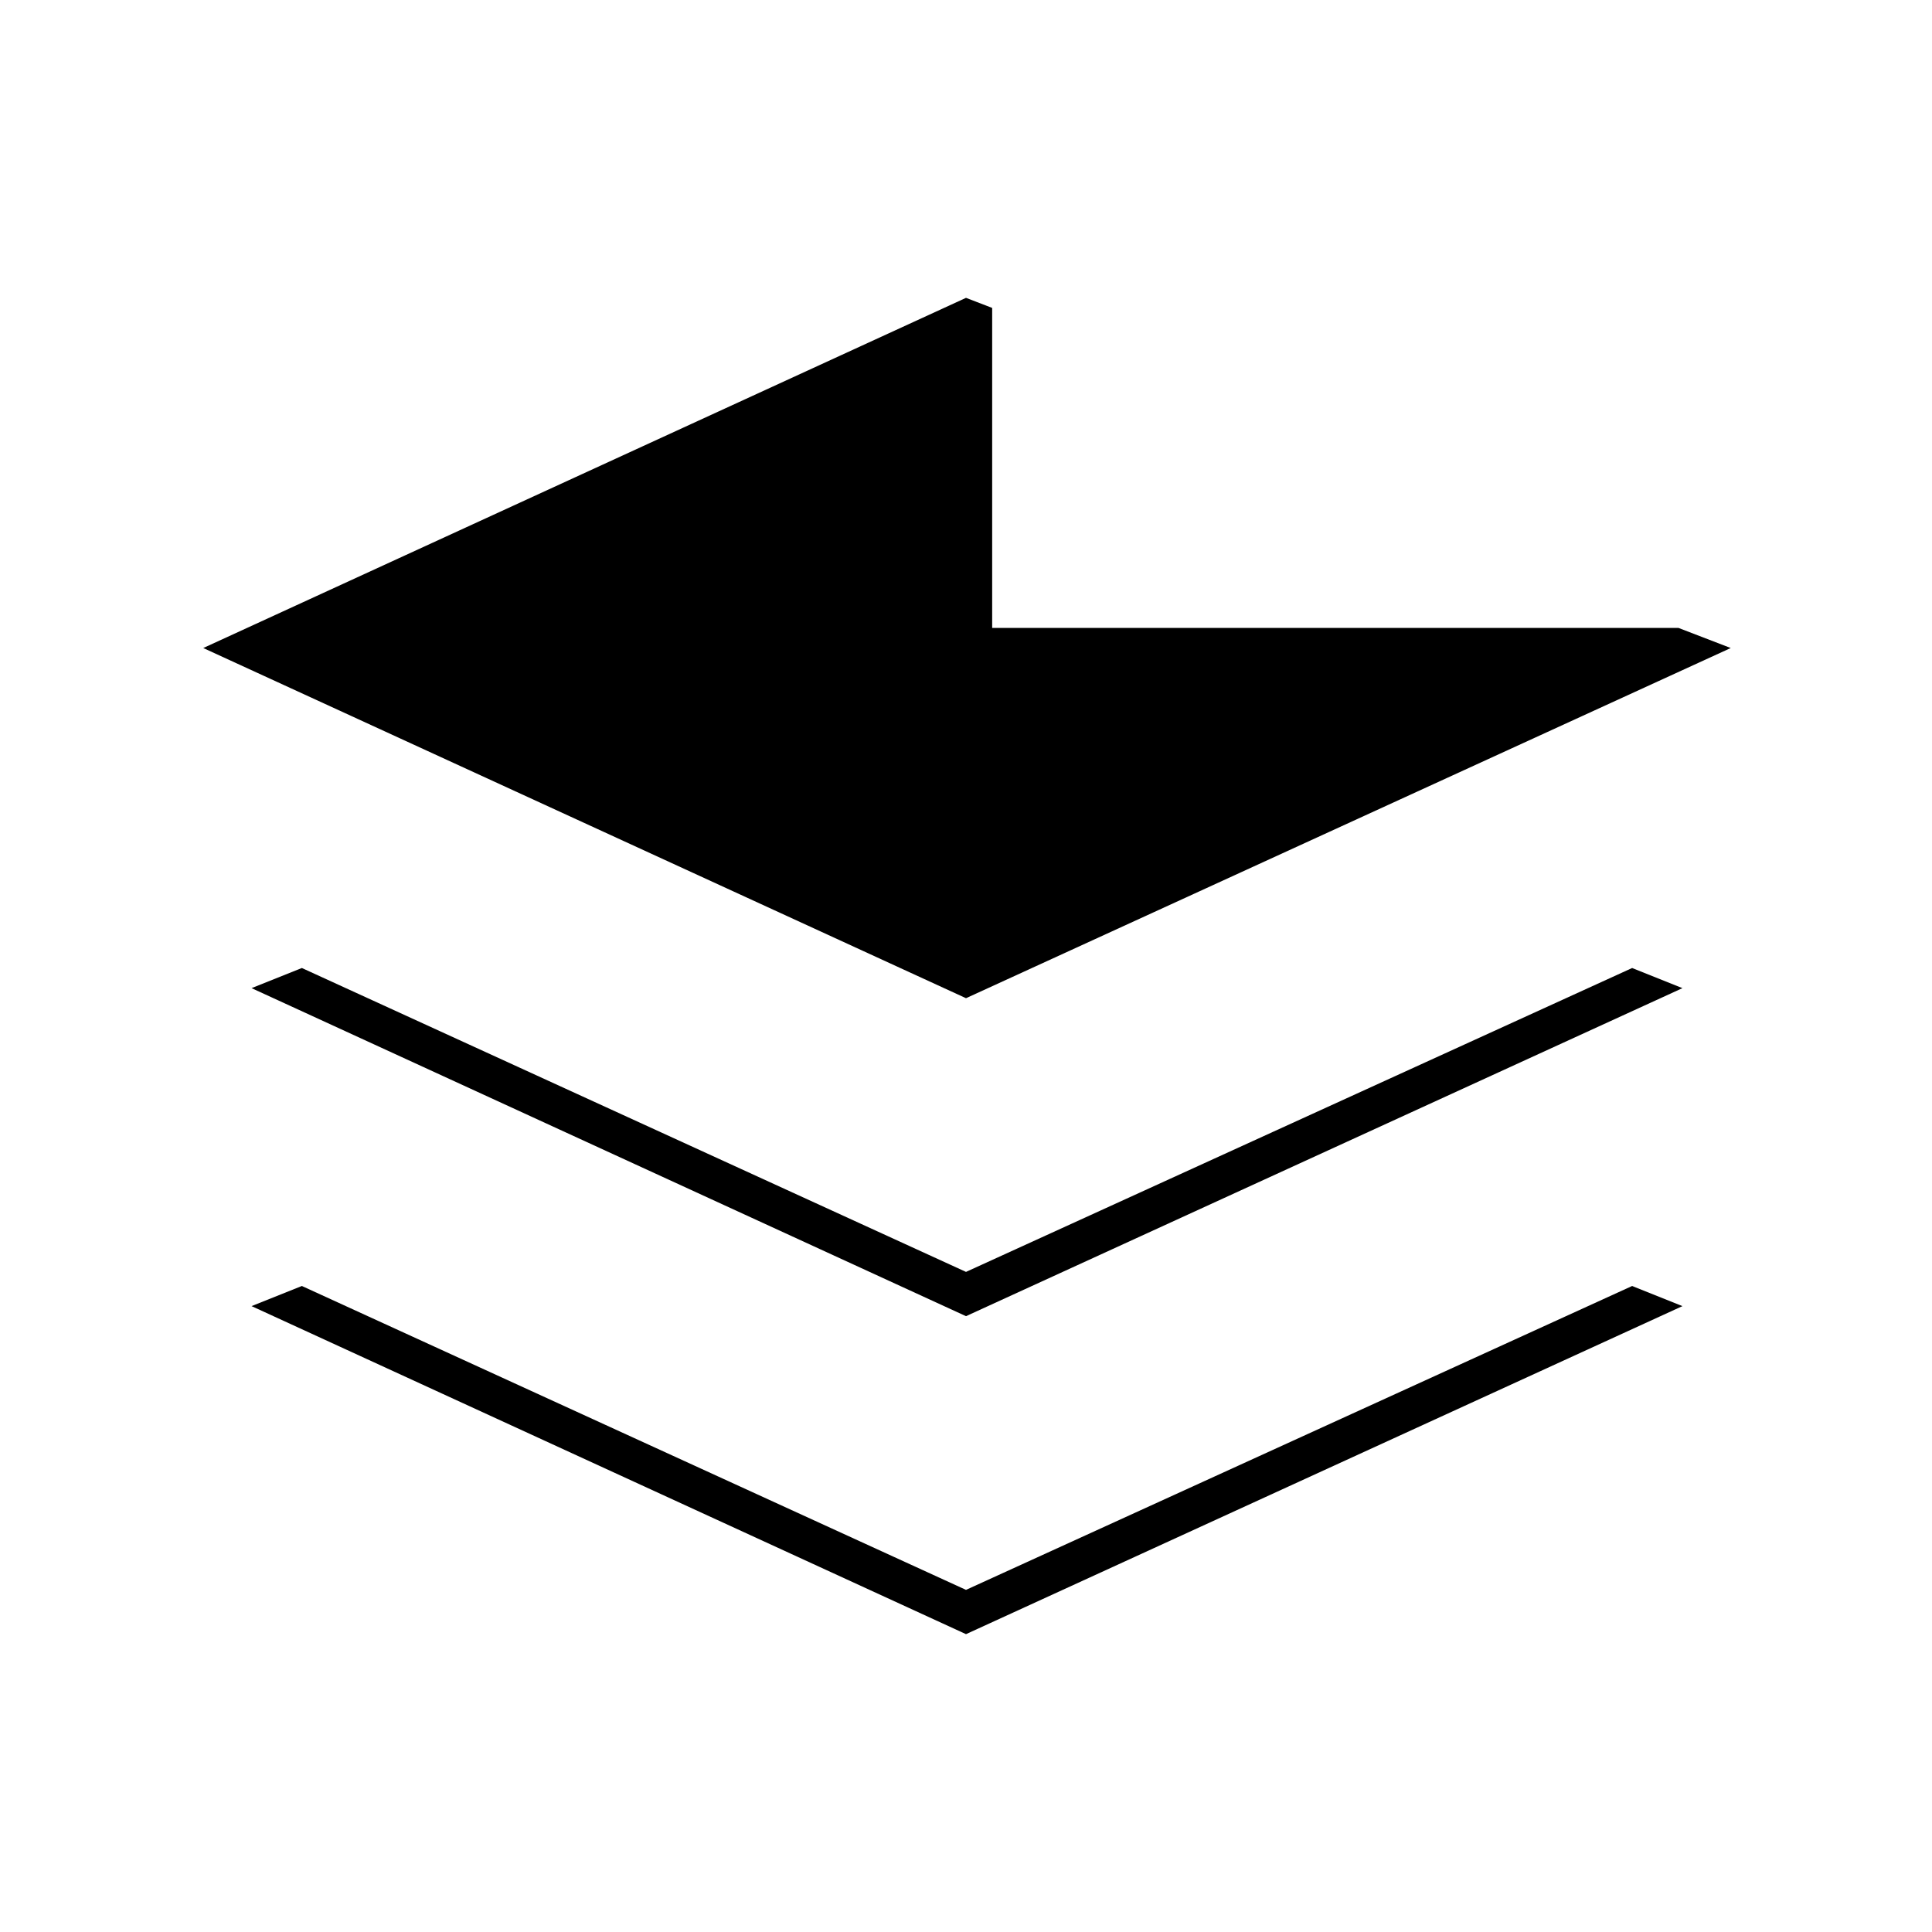<svg xmlns="http://www.w3.org/2000/svg" height="20" viewBox="0 -960 960 960" width="20"><path d="M480-306 125-469l25-10 330 151 331-151 25 10-356 163Zm0 158L125-311l25-10 330 151 331-151 25 10-356 163Zm0-316L101-638l379-174 13 5v159h341l26 10-380 174Z"/></svg>